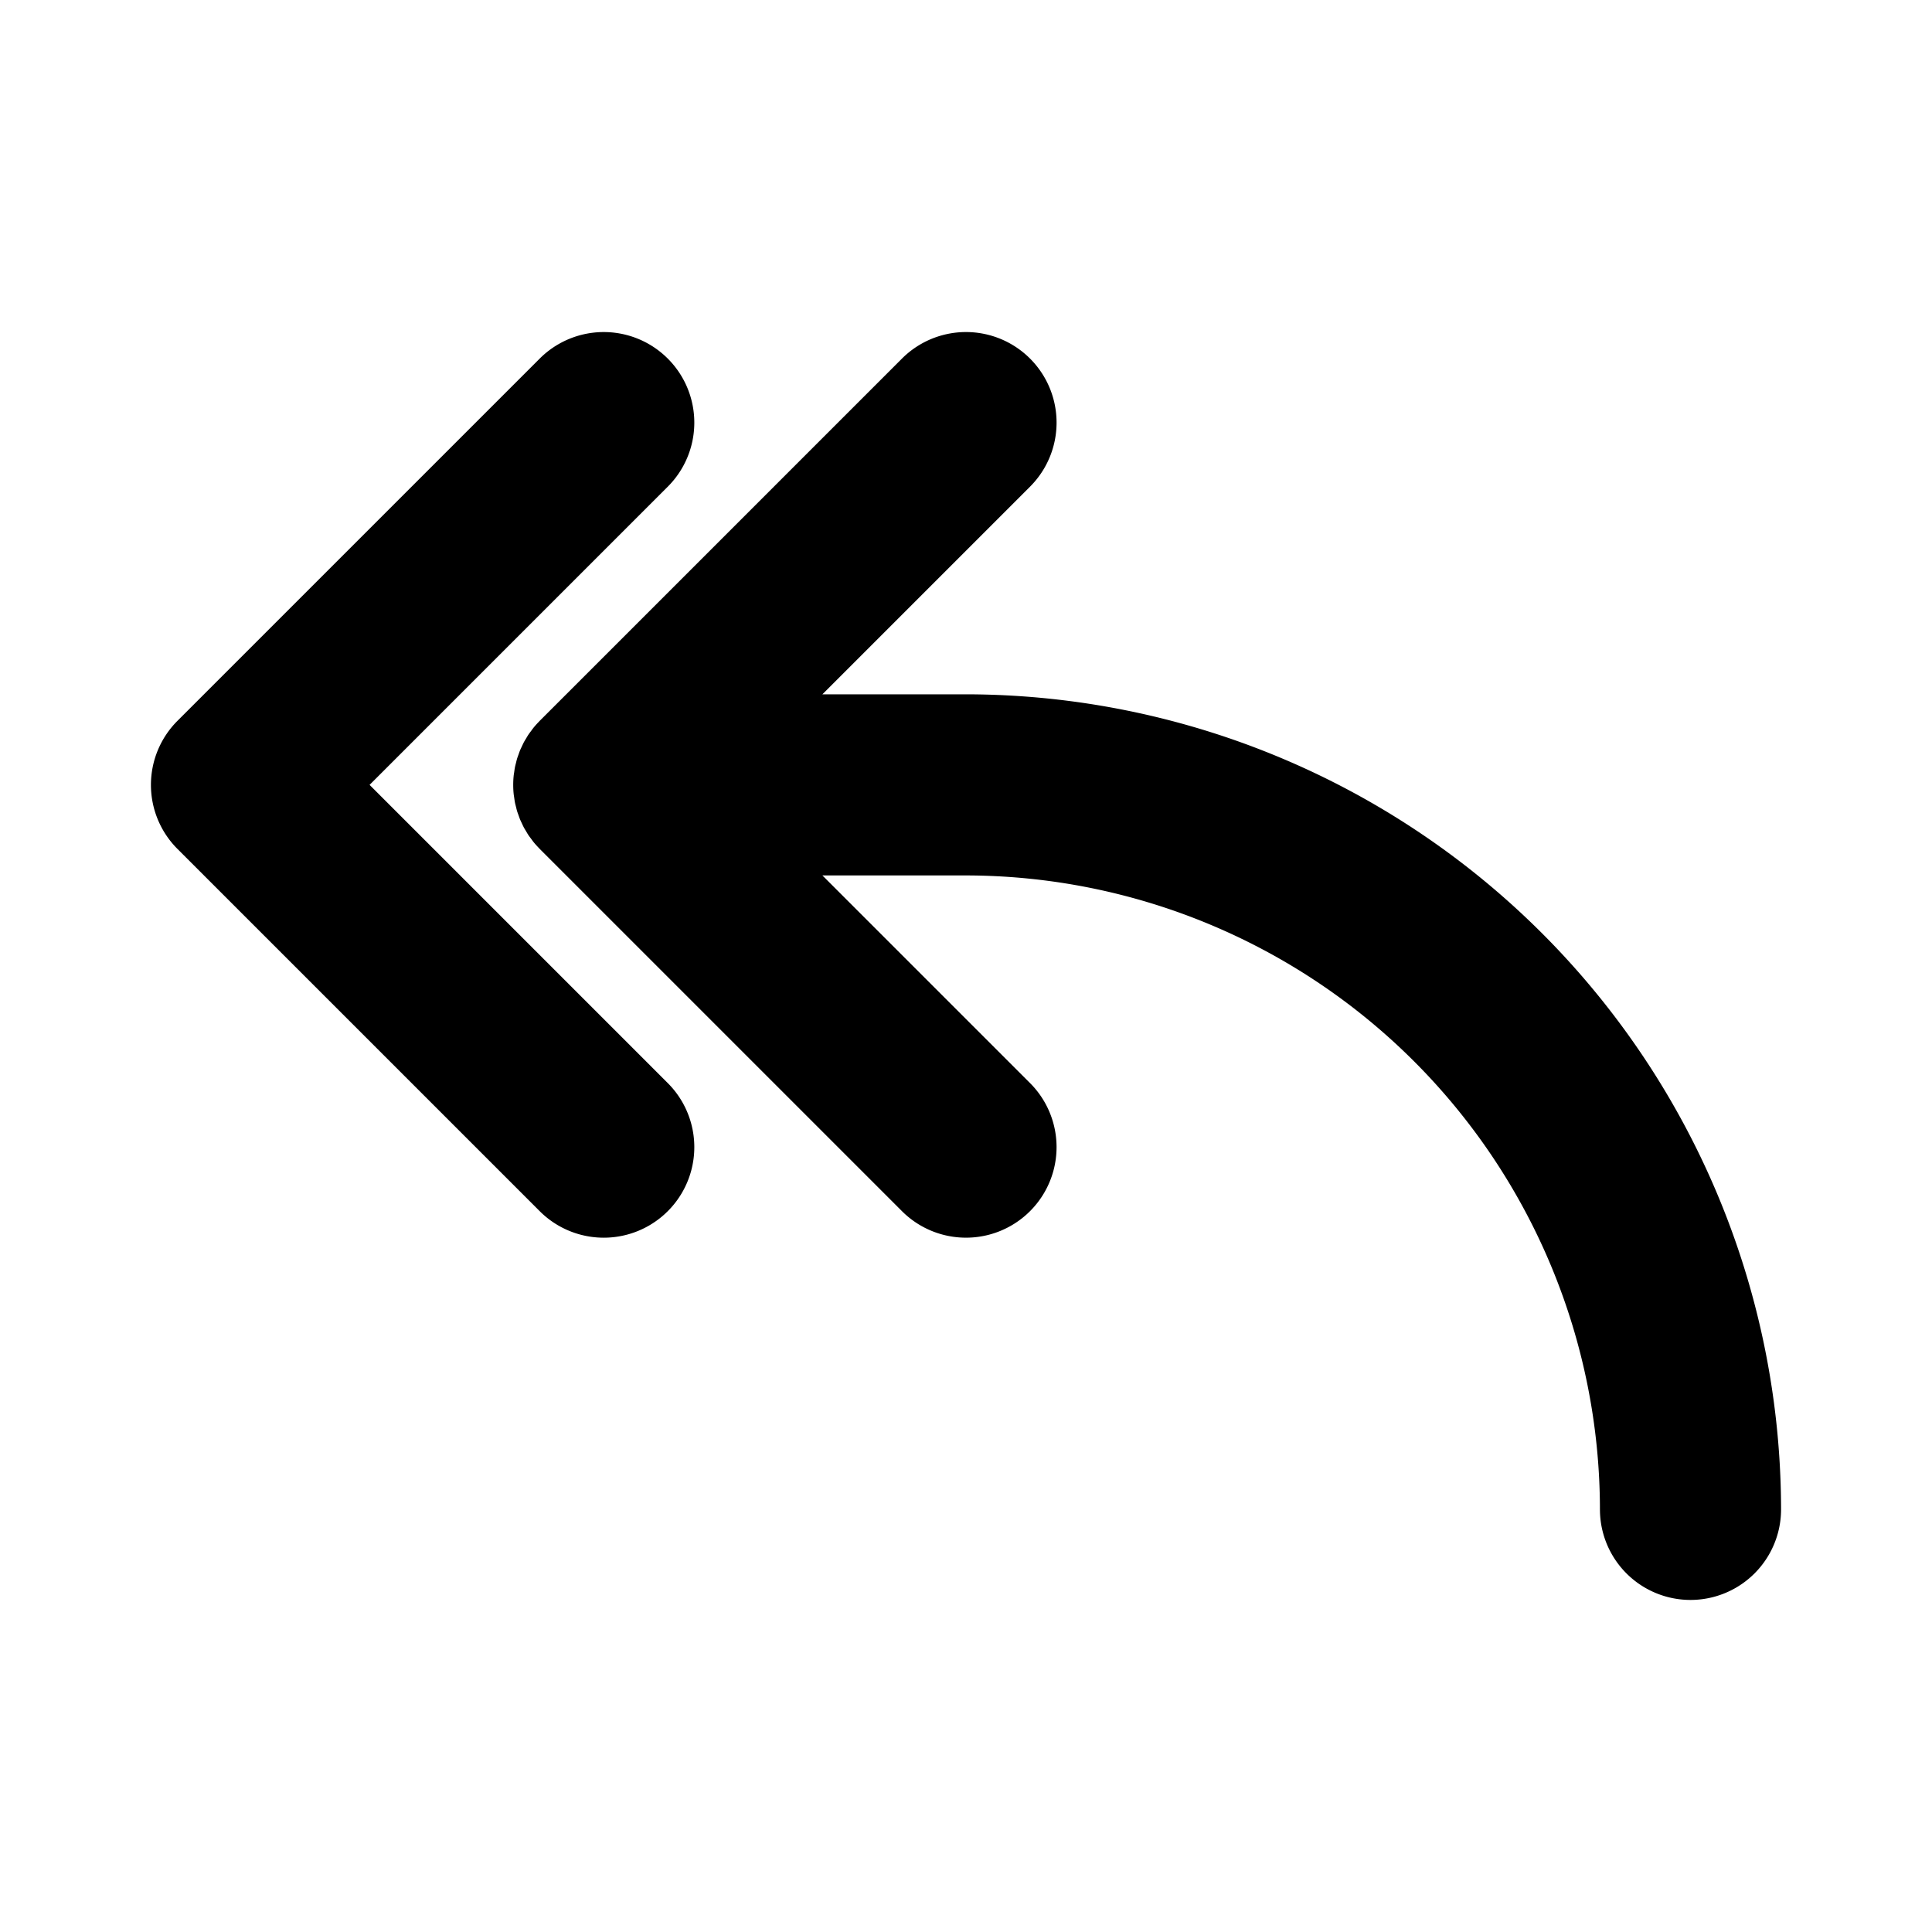 <svg id="Flat" xmlns="http://www.w3.org/2000/svg" viewBox="0 0 256 256">
  <path d="M88.485,143.515a12,12,0,0,1-16.971,16.971l-48-48a12,12,0,0,1,0-16.971l48-48a12,12,0,0,1,16.971,16.971L48.971,104ZM128,92H108.971l27.515-27.515a12,12,0,0,0-16.971-16.971l-48,48c-.03.03-.054.062-.083.092-.247.252-.485.512-.709.785-.124.15-.232.309-.347.464-.118.159-.241.313-.351.478-.121.18-.225.367-.335.551-.09.152-.186.3-.269.456-.1.187-.185.378-.274.569-.077.165-.16.326-.23.495-.077.186-.139.375-.206.563-.065.182-.134.36-.191.545-.057.189-.1.382-.147.574-.047.188-.1.374-.138.565-.044.222-.071.445-.102.668-.023.165-.055.327-.071.494a12.042,12.042,0,0,0,0,2.373c.016.167.048.329.071.494.032.223.058.446.102.668.038.191.091.377.138.565.048.192.09.384.147.573.056.186.126.364.191.545.067.188.129.378.206.563.07.168.152.33.229.495.089.19.174.382.274.569.084.156.179.304.269.456.11.185.215.371.335.551.11.165.233.319.351.478.115.155.223.313.347.464.224.273.463.533.709.785.029.03.054.062.083.092l48,48a12,12,0,0,0,16.971-16.971L108.971,116H128a84.096,84.096,0,0,1,84,84,12,12,0,0,0,24,0A108.122,108.122,0,0,0,128,92Z"/>
</svg>
